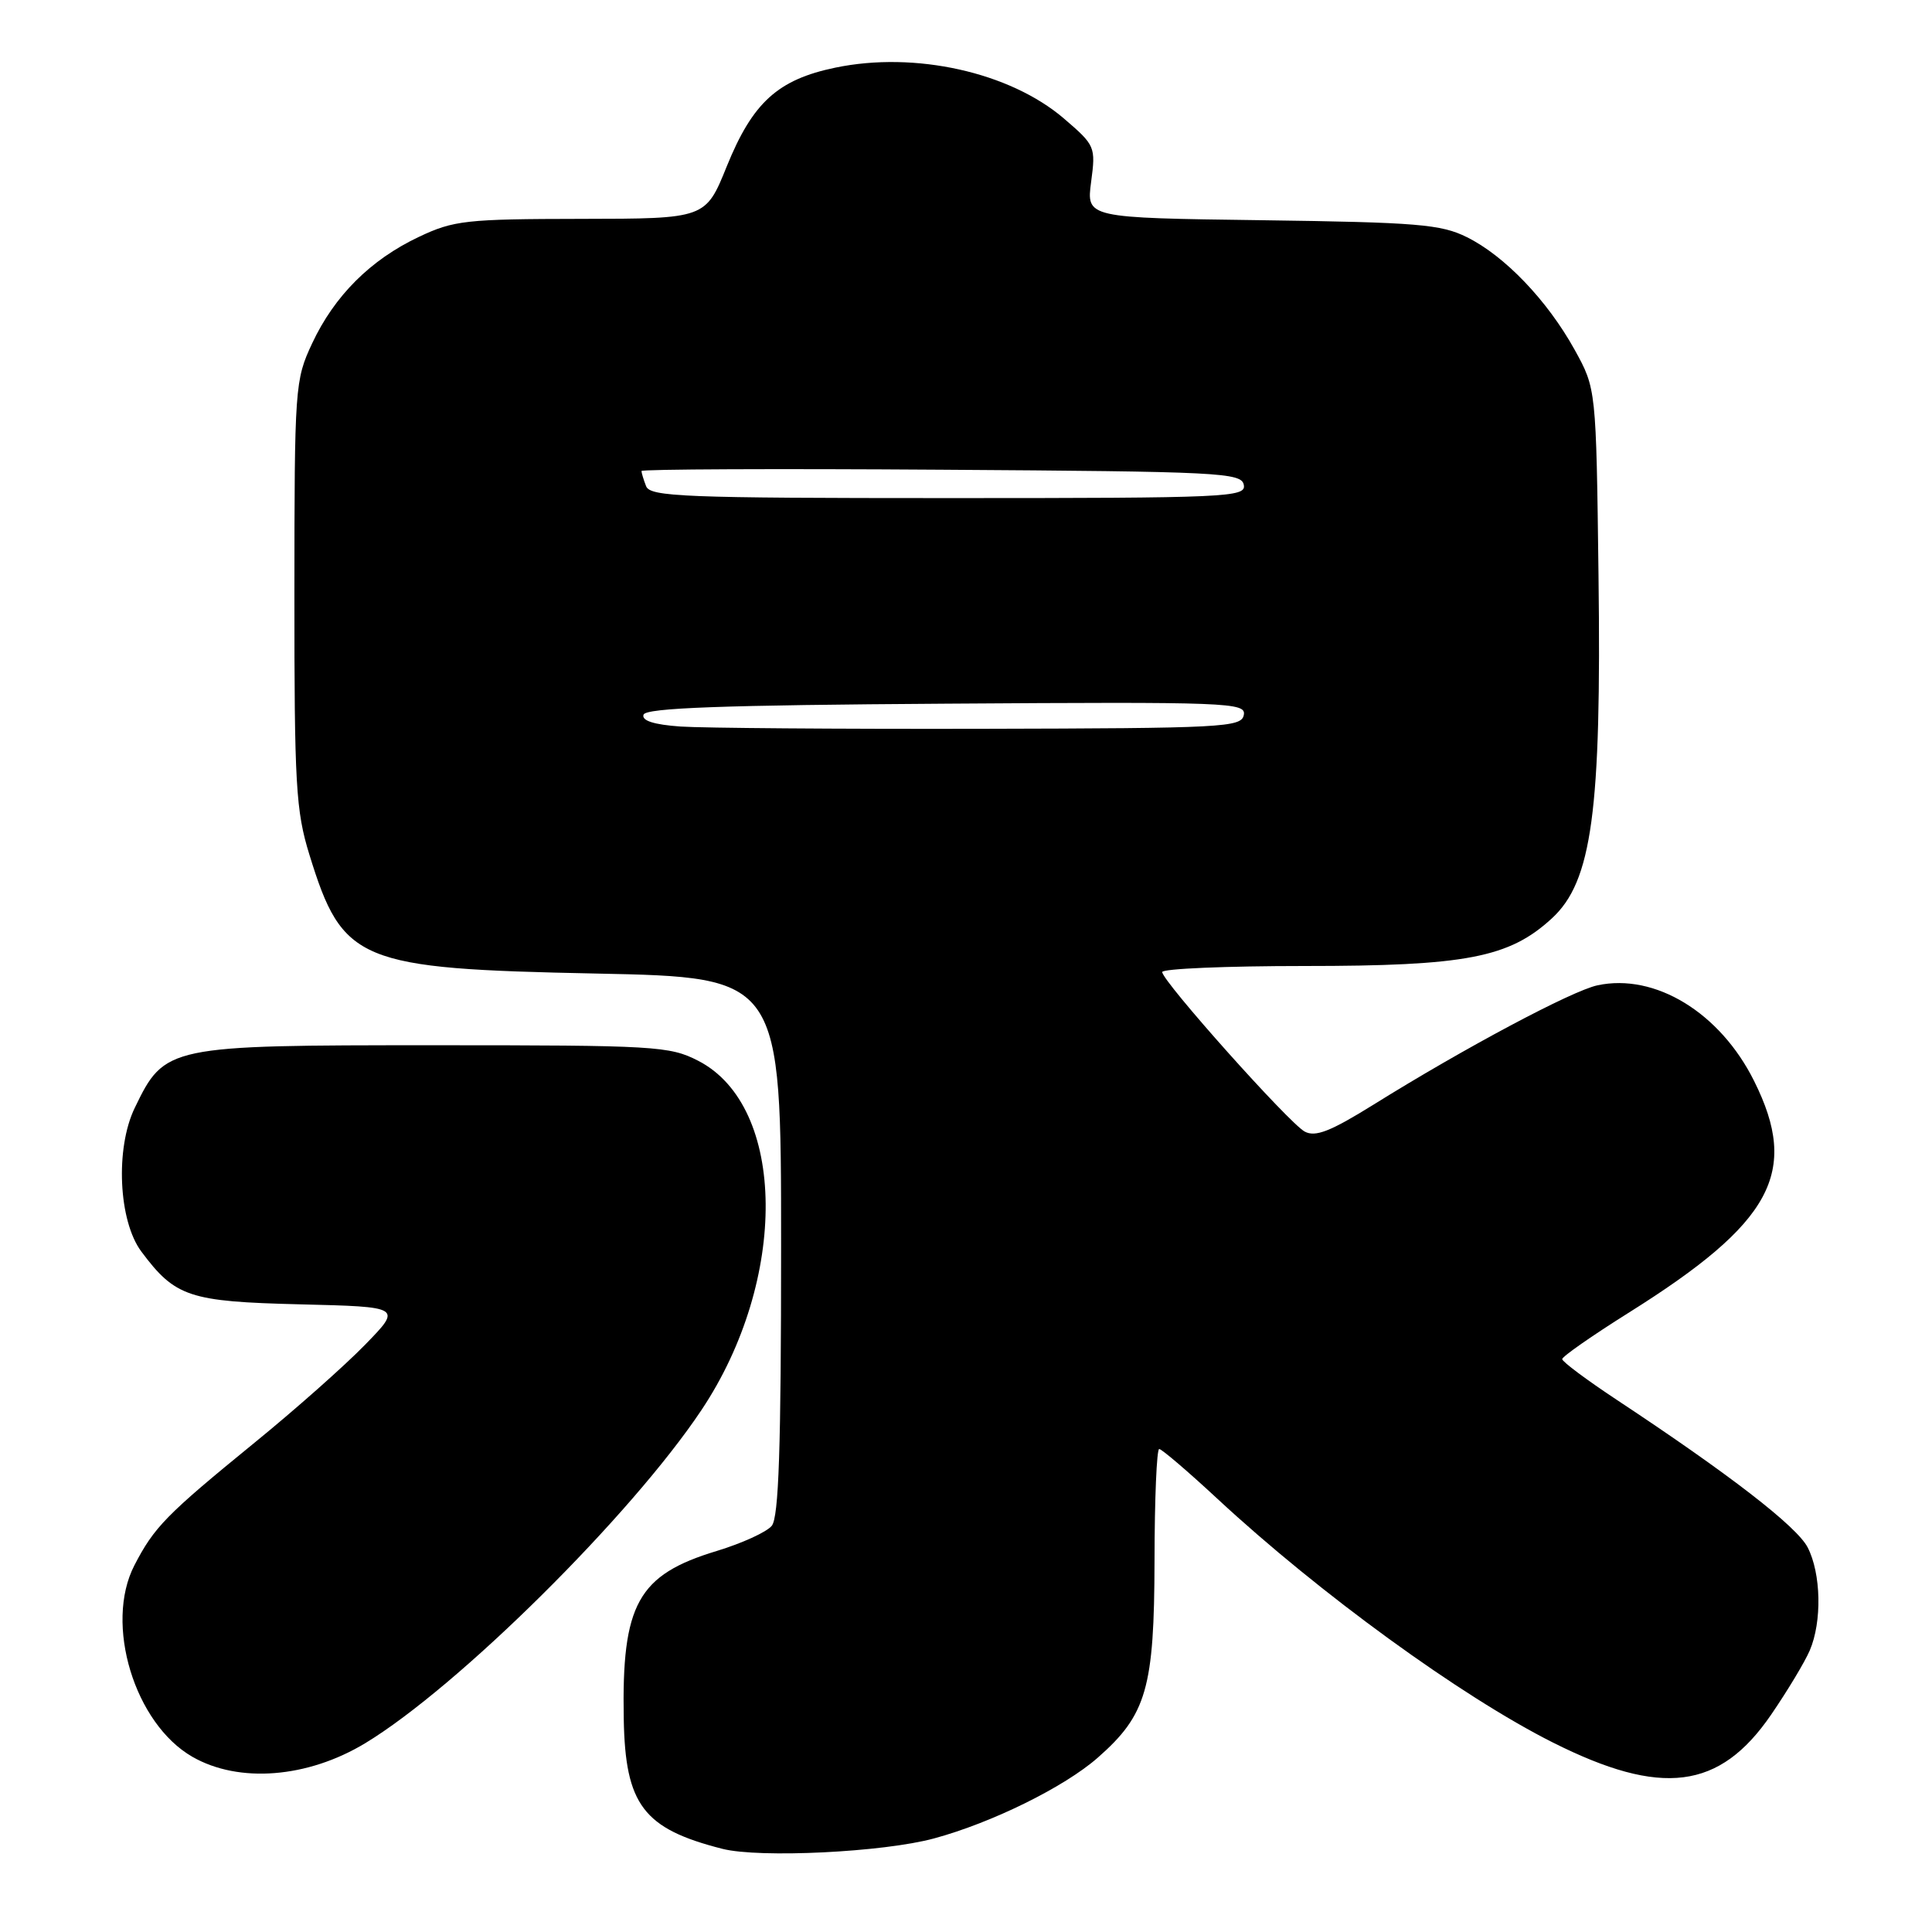 <?xml version="1.0" encoding="UTF-8" standalone="no"?>
<!DOCTYPE svg PUBLIC "-//W3C//DTD SVG 1.1//EN" "http://www.w3.org/Graphics/SVG/1.1/DTD/svg11.dtd" >
<svg xmlns="http://www.w3.org/2000/svg" xmlns:xlink="http://www.w3.org/1999/xlink" version="1.1" viewBox="0 0 256 256">
 <g >
 <path fill="currentColor"
d=" M 123.77 243.60 C 131.45 241.52 141.03 236.79 145.45 232.91 C 151.94 227.22 152.95 223.68 152.98 206.75 C 152.99 198.64 153.27 192.00 153.60 192.00 C 153.93 192.00 157.42 194.98 161.35 198.63 C 174.86 211.16 193.59 224.77 205.74 230.88 C 220.16 238.13 227.86 237.16 234.68 227.21 C 236.83 224.07 239.14 220.24 239.80 218.70 C 241.44 214.88 241.31 208.50 239.52 205.03 C 238.07 202.24 229.14 195.34 214.25 185.50 C 210.26 182.86 207.00 180.43 207.00 180.09 C 207.00 179.75 210.94 177.00 215.75 173.98 C 234.85 162.01 238.47 155.35 232.43 143.24 C 227.92 134.18 219.31 128.92 211.67 130.56 C 208.29 131.28 194.02 138.88 182.00 146.37 C 176.29 149.92 174.30 150.70 172.88 149.94 C 170.81 148.83 154.00 130.01 154.00 128.80 C 154.00 128.36 162.47 128.00 172.82 128.00 C 194.24 128.00 199.97 126.90 205.63 121.69 C 210.95 116.80 212.21 107.50 211.81 76.19 C 211.50 51.50 211.50 51.50 208.64 46.33 C 205.02 39.80 199.38 33.91 194.38 31.43 C 190.95 29.72 187.80 29.46 167.22 29.18 C 143.95 28.87 143.95 28.87 144.58 24.10 C 145.20 19.44 145.12 19.26 140.97 15.70 C 133.80 9.56 121.25 6.77 110.70 8.96 C 103.07 10.54 99.74 13.57 96.31 22.02 C 93.50 28.98 93.50 28.98 77.00 29.00 C 61.75 29.02 60.12 29.20 55.50 31.39 C 49.09 34.42 44.31 39.20 41.36 45.50 C 39.08 50.37 39.02 51.24 39.01 78.64 C 39.00 103.97 39.20 107.44 41.00 113.26 C 45.40 127.51 47.44 128.36 79.00 129.00 C 103.50 129.50 103.50 129.50 103.50 165.10 C 103.50 191.92 103.19 201.06 102.26 202.18 C 101.58 203.01 98.30 204.50 94.98 205.51 C 84.52 208.67 82.37 212.54 82.65 227.77 C 82.85 239.16 85.26 242.32 95.72 244.98 C 100.65 246.23 117.06 245.43 123.77 243.60 Z  M 48.40 230.98 C 60.67 223.55 83.60 200.84 92.94 186.85 C 104.47 169.58 104.26 146.58 92.50 140.55 C 88.72 138.61 86.80 138.50 57.50 138.50 C 22.15 138.50 21.84 138.56 17.85 146.81 C 15.26 152.17 15.70 161.78 18.73 165.84 C 23.22 171.86 25.07 172.47 39.70 172.83 C 53.27 173.16 53.27 173.16 48.38 178.18 C 45.70 180.94 39.10 186.79 33.72 191.17 C 22.00 200.73 20.43 202.34 17.80 207.43 C 13.81 215.18 17.82 228.39 25.50 232.79 C 31.66 236.32 40.76 235.60 48.40 230.98 Z  M 90.18 96.27 C 86.63 96.02 85.00 95.49 85.27 94.70 C 85.57 93.80 95.67 93.43 125.41 93.24 C 162.90 92.99 165.13 93.08 164.81 94.74 C 164.50 96.38 162.09 96.50 129.99 96.57 C 111.02 96.61 93.11 96.47 90.18 96.27 Z  M 85.61 64.42 C 85.27 63.55 85.00 62.64 85.00 62.41 C 85.00 62.17 102.88 62.09 124.74 62.24 C 161.67 62.48 164.50 62.62 164.81 64.25 C 165.13 65.89 162.73 66.00 125.68 66.00 C 90.61 66.00 86.15 65.82 85.61 64.42 Z "/>
</g>
</svg>
